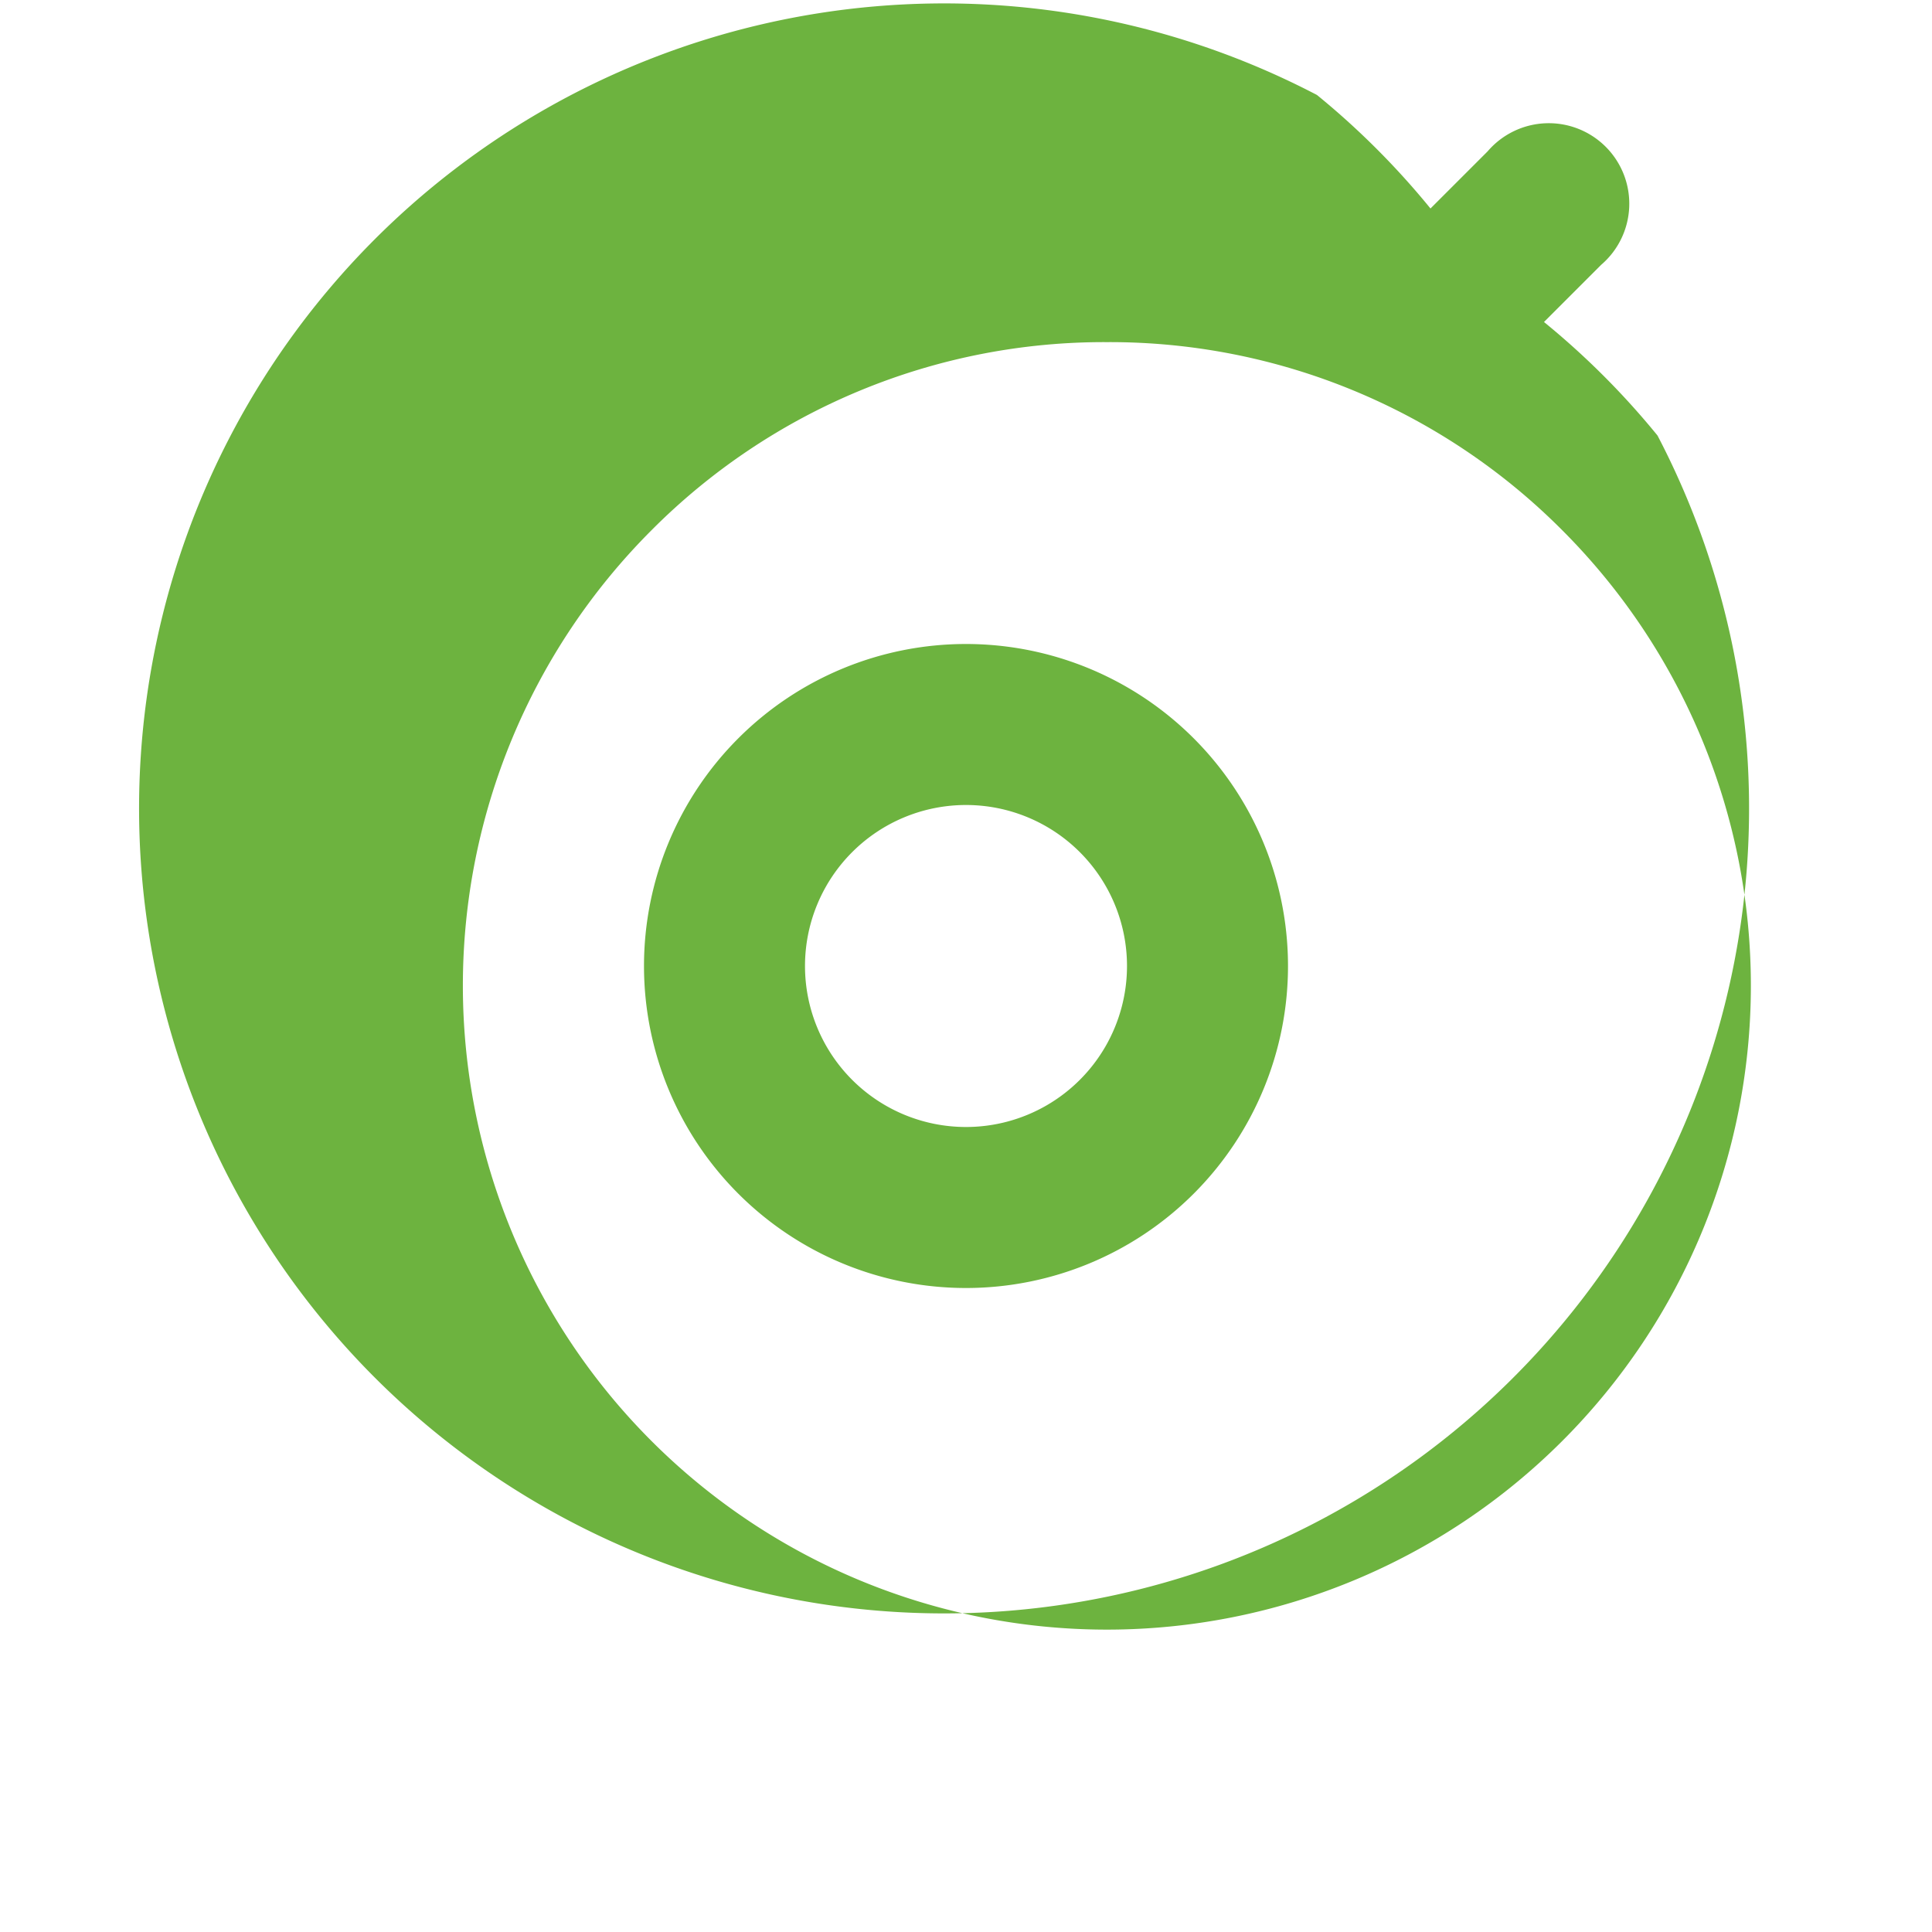 <?xml version="1.0" encoding="UTF-8"?>
<svg xmlns="http://www.w3.org/2000/svg" viewBox="0 0 24 24" fill="#6DB33F">
  <path d="M20.59 5.41a9.84 9.84 0 0 0-1.41-1.41l.71-.71a1 1 0 1 0-1.41-1.41l-.71.71a9.84 9.84 0 0 0-1.41-1.41 10 10 0 1 0 4.23 4.23zm-1.18 1.18a8 8 0 1 1-11.32 0 7.93 7.93 0 0 1 5.66-2.34 7.93 7.93 0 0 1 5.66 2.34zM12 8a4 4 0 1 0 4 4 4 4 0 0 0-4-4zm0 6a2 2 0 1 1 2-2 2 2 0 0 1-2 2z"/>
</svg>
